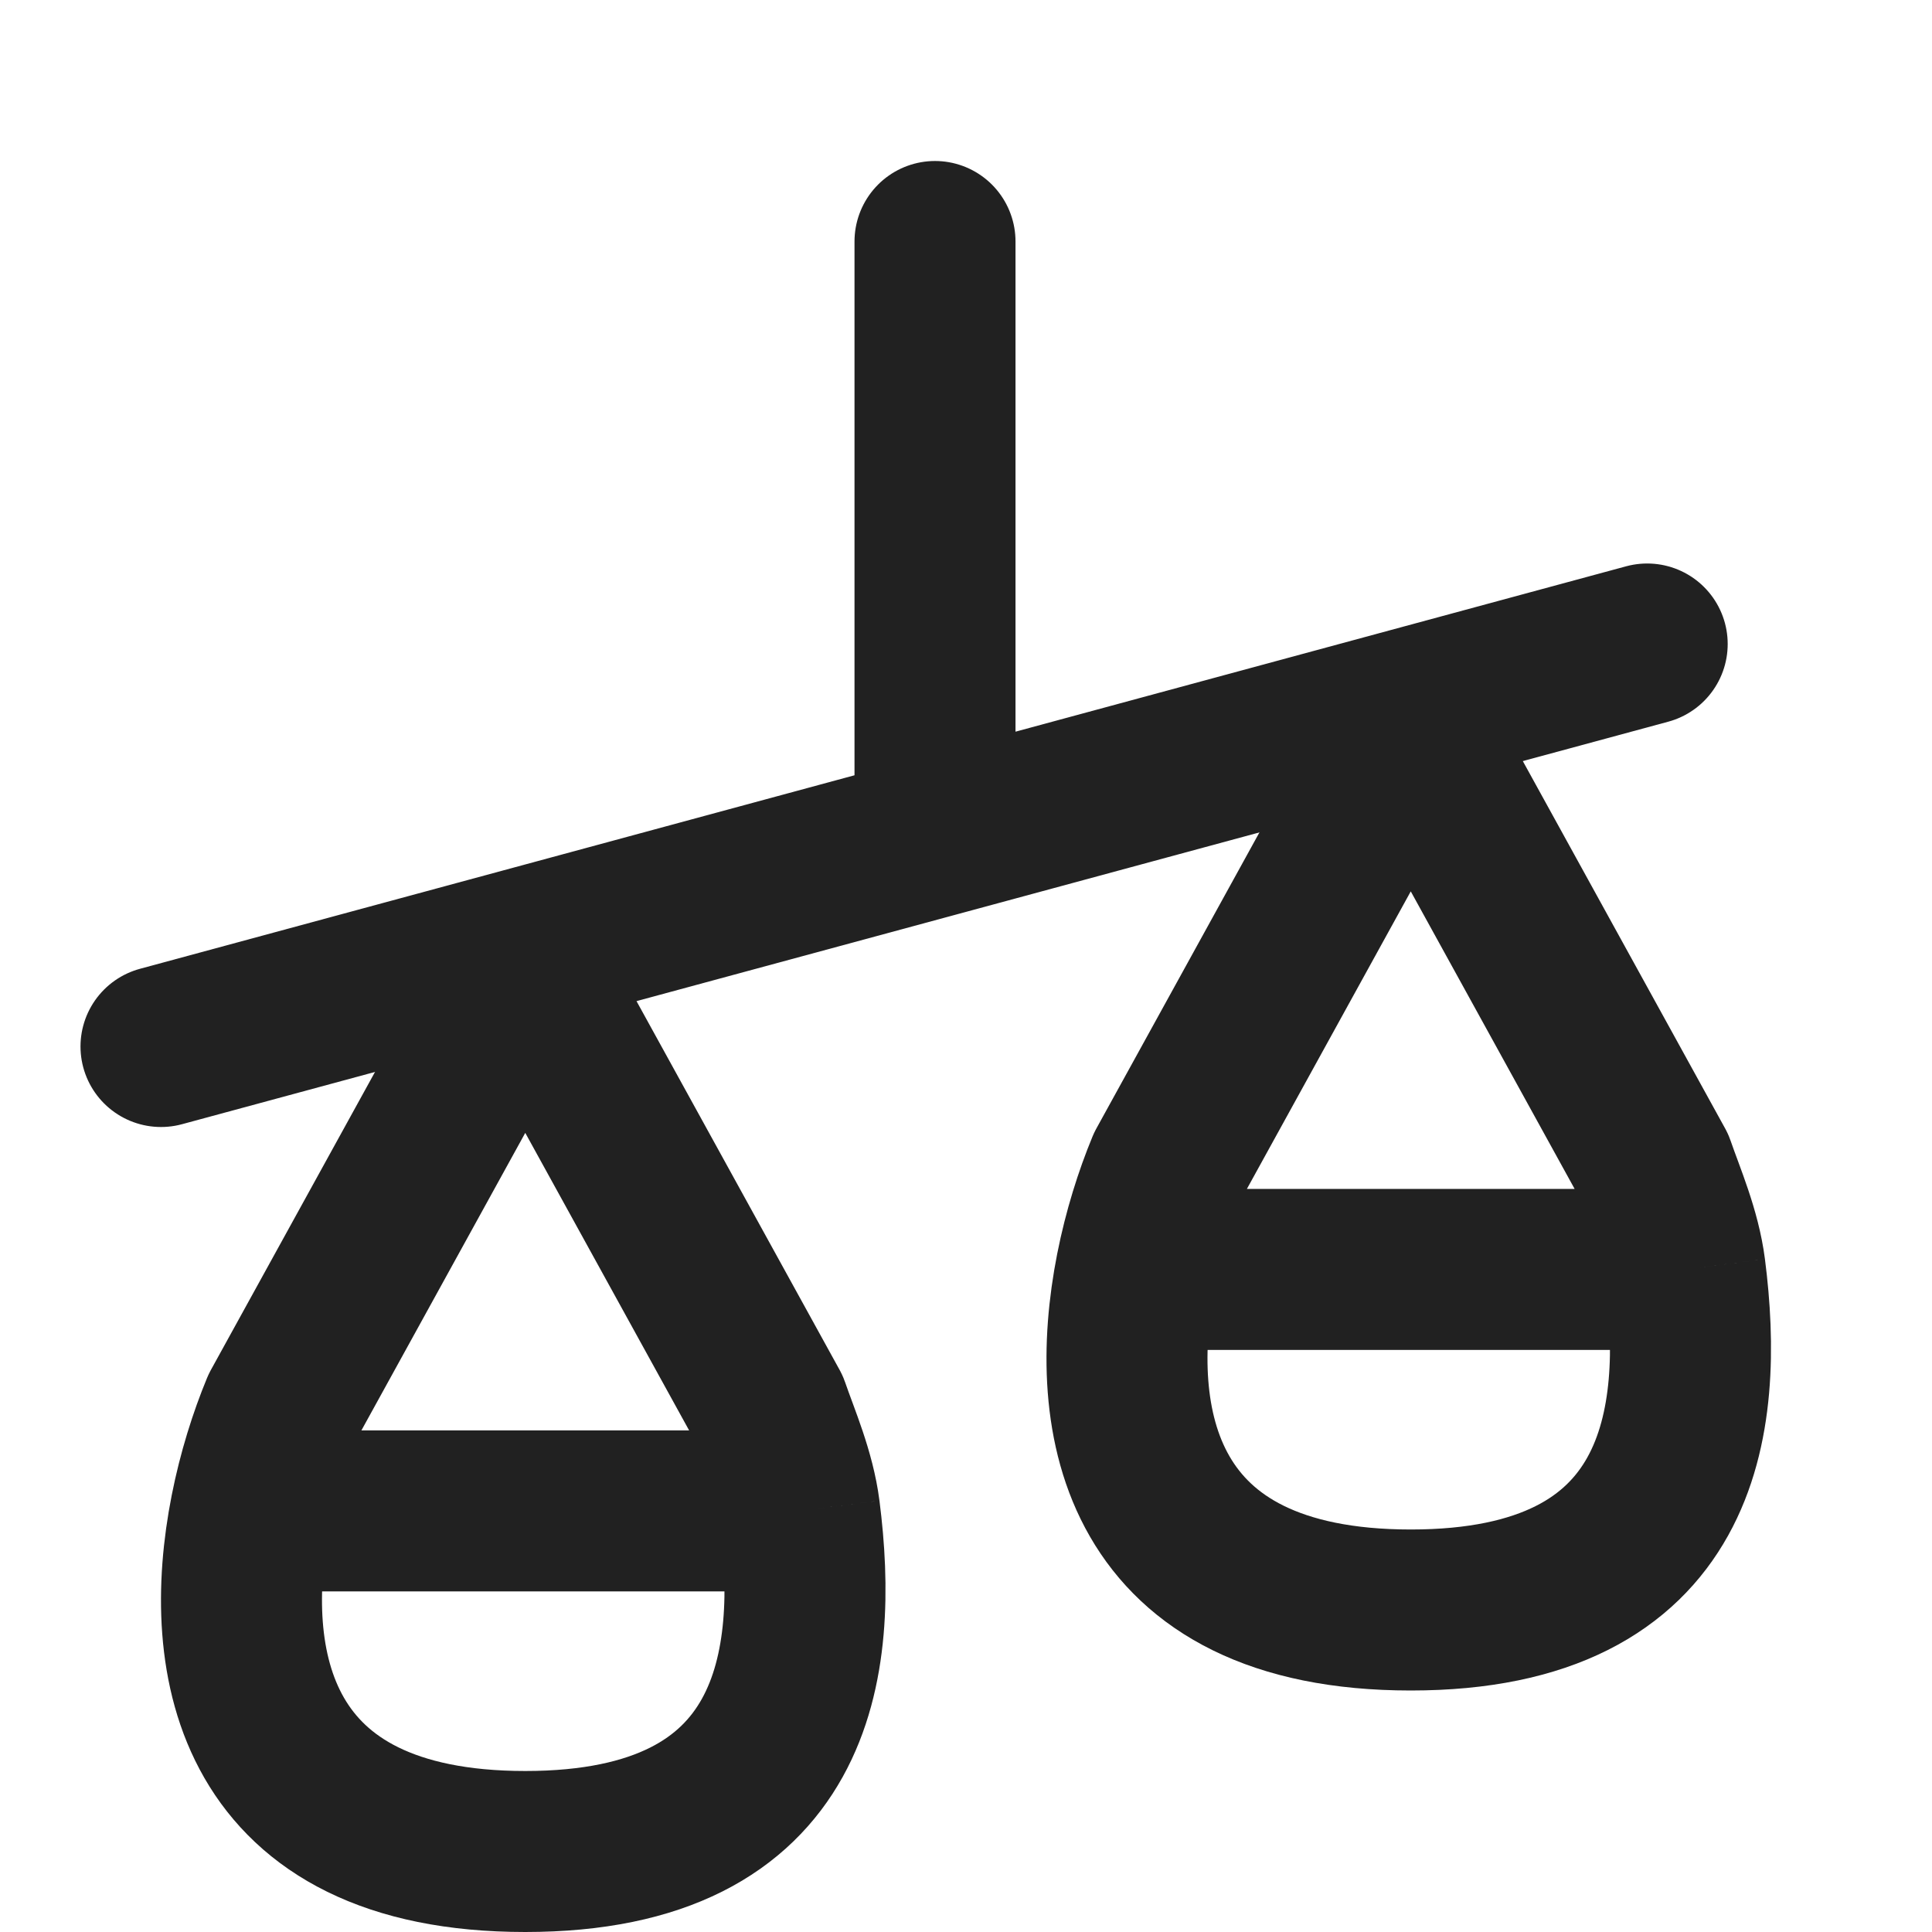 <svg width="24" height="24" viewBox="0 0 24 24" fill="none" xmlns="http://www.w3.org/2000/svg">
<path d="M3.114 18.769C3.206 18.302 3.345 17.865 3.496 17.5L6.525 12L9.554 17.5C9.68 17.865 9.873 18.302 9.933 18.769M3.114 18.769C2.743 20.648 3.128 23 6.525 23C9.922 23 10.174 20.648 9.933 18.769M3.114 18.769H9.933" stroke="#212121" stroke-width="2" stroke-linejoin="round"/>
<path d="M14.114 15.769C14.206 15.302 14.345 14.865 14.496 14.5L17.525 9L20.554 14.5C20.68 14.865 20.873 15.302 20.933 15.769M14.114 15.769C13.743 17.648 14.128 20 17.525 20C20.922 20 21.174 17.648 20.933 15.769M14.114 15.769H20.933" stroke="#212121" stroke-width="2" stroke-linejoin="round"/>
<path d="M2 13L11.615 10.396M20.462 8L11.615 10.396M11.615 3V10.396" stroke="#212121" stroke-width="2" stroke-linecap="round"/>
</svg>
